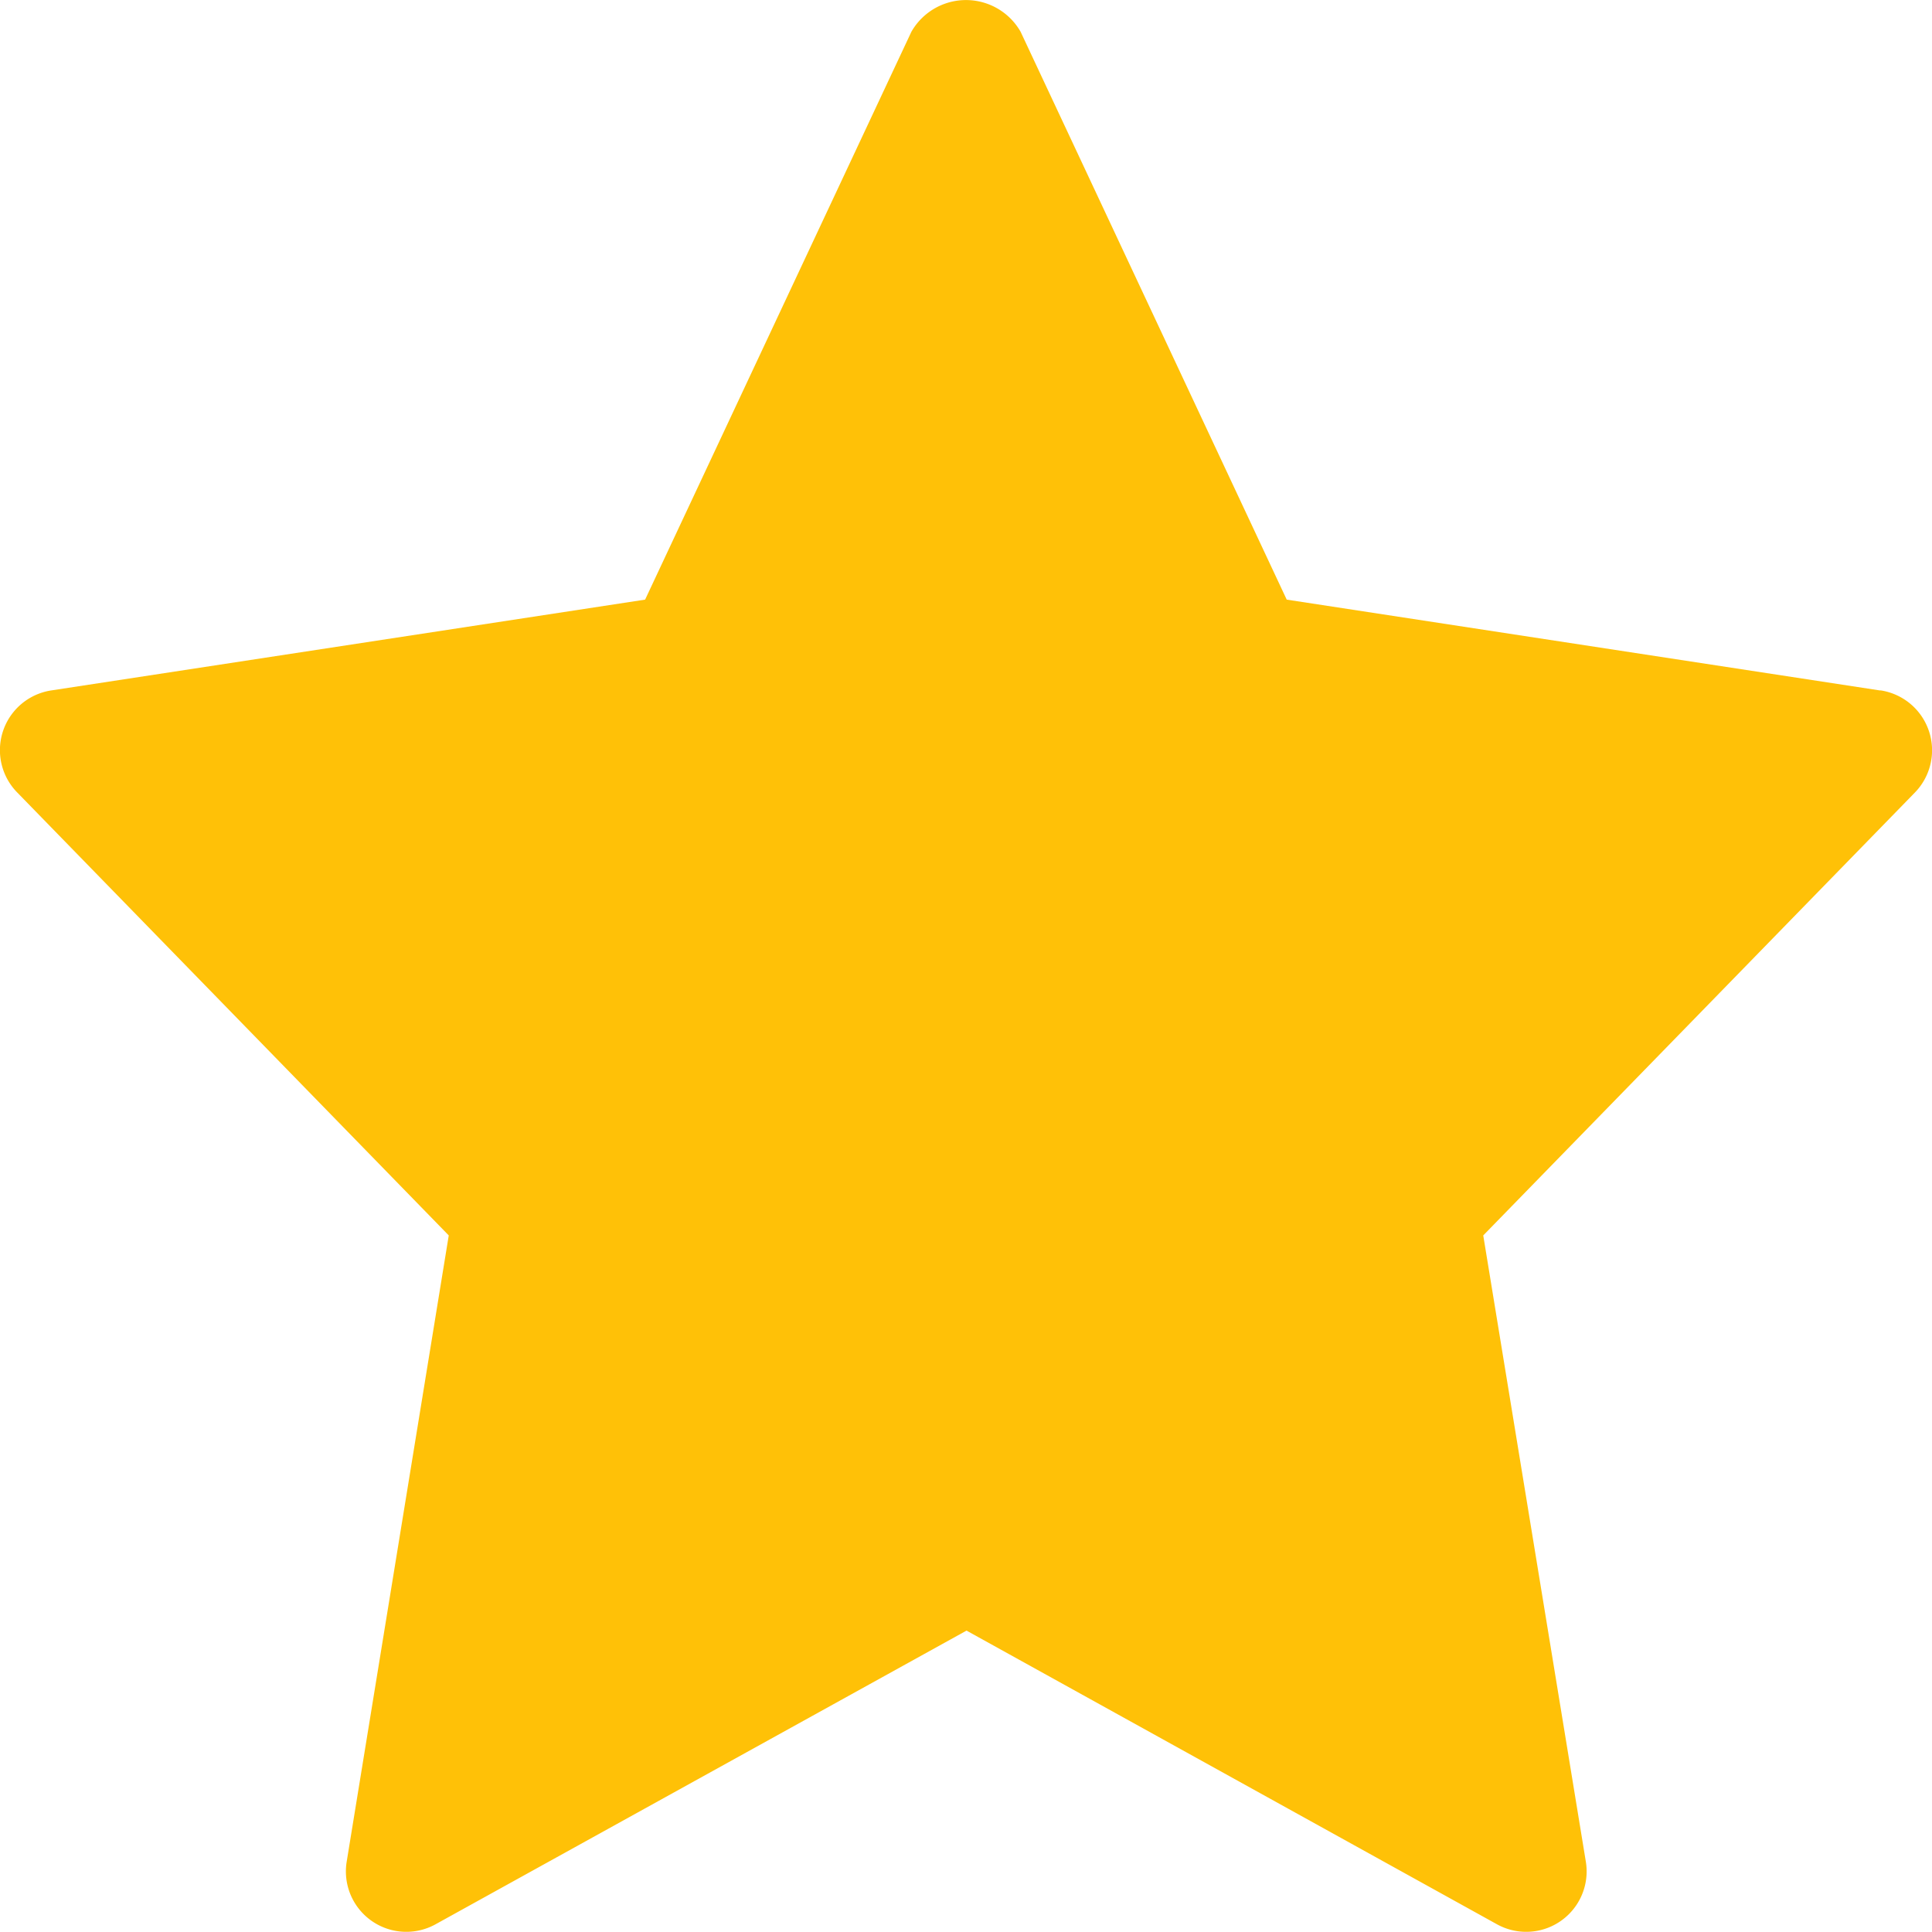 <svg xmlns="http://www.w3.org/2000/svg" width="11" height="11" viewBox="0 0 11 11">
  <path id="Path_44659" data-name="Path 44659" d="M10.7,4.326,7.323,3.809,5.808.576a.358.358,0,0,0-.622,0L3.67,3.809.289,4.326a.344.344,0,0,0-.194.581L2.552,7.429l-.581,3.565a.344.344,0,0,0,.506.357L5.5,9.679l3.02,1.672a.344.344,0,0,0,.506-.357L8.442,7.429,10.9,4.907a.345.345,0,0,0-.194-.581Z" transform="translate(0.003 -0.395)" fill="#ffc107"/>
</svg>
